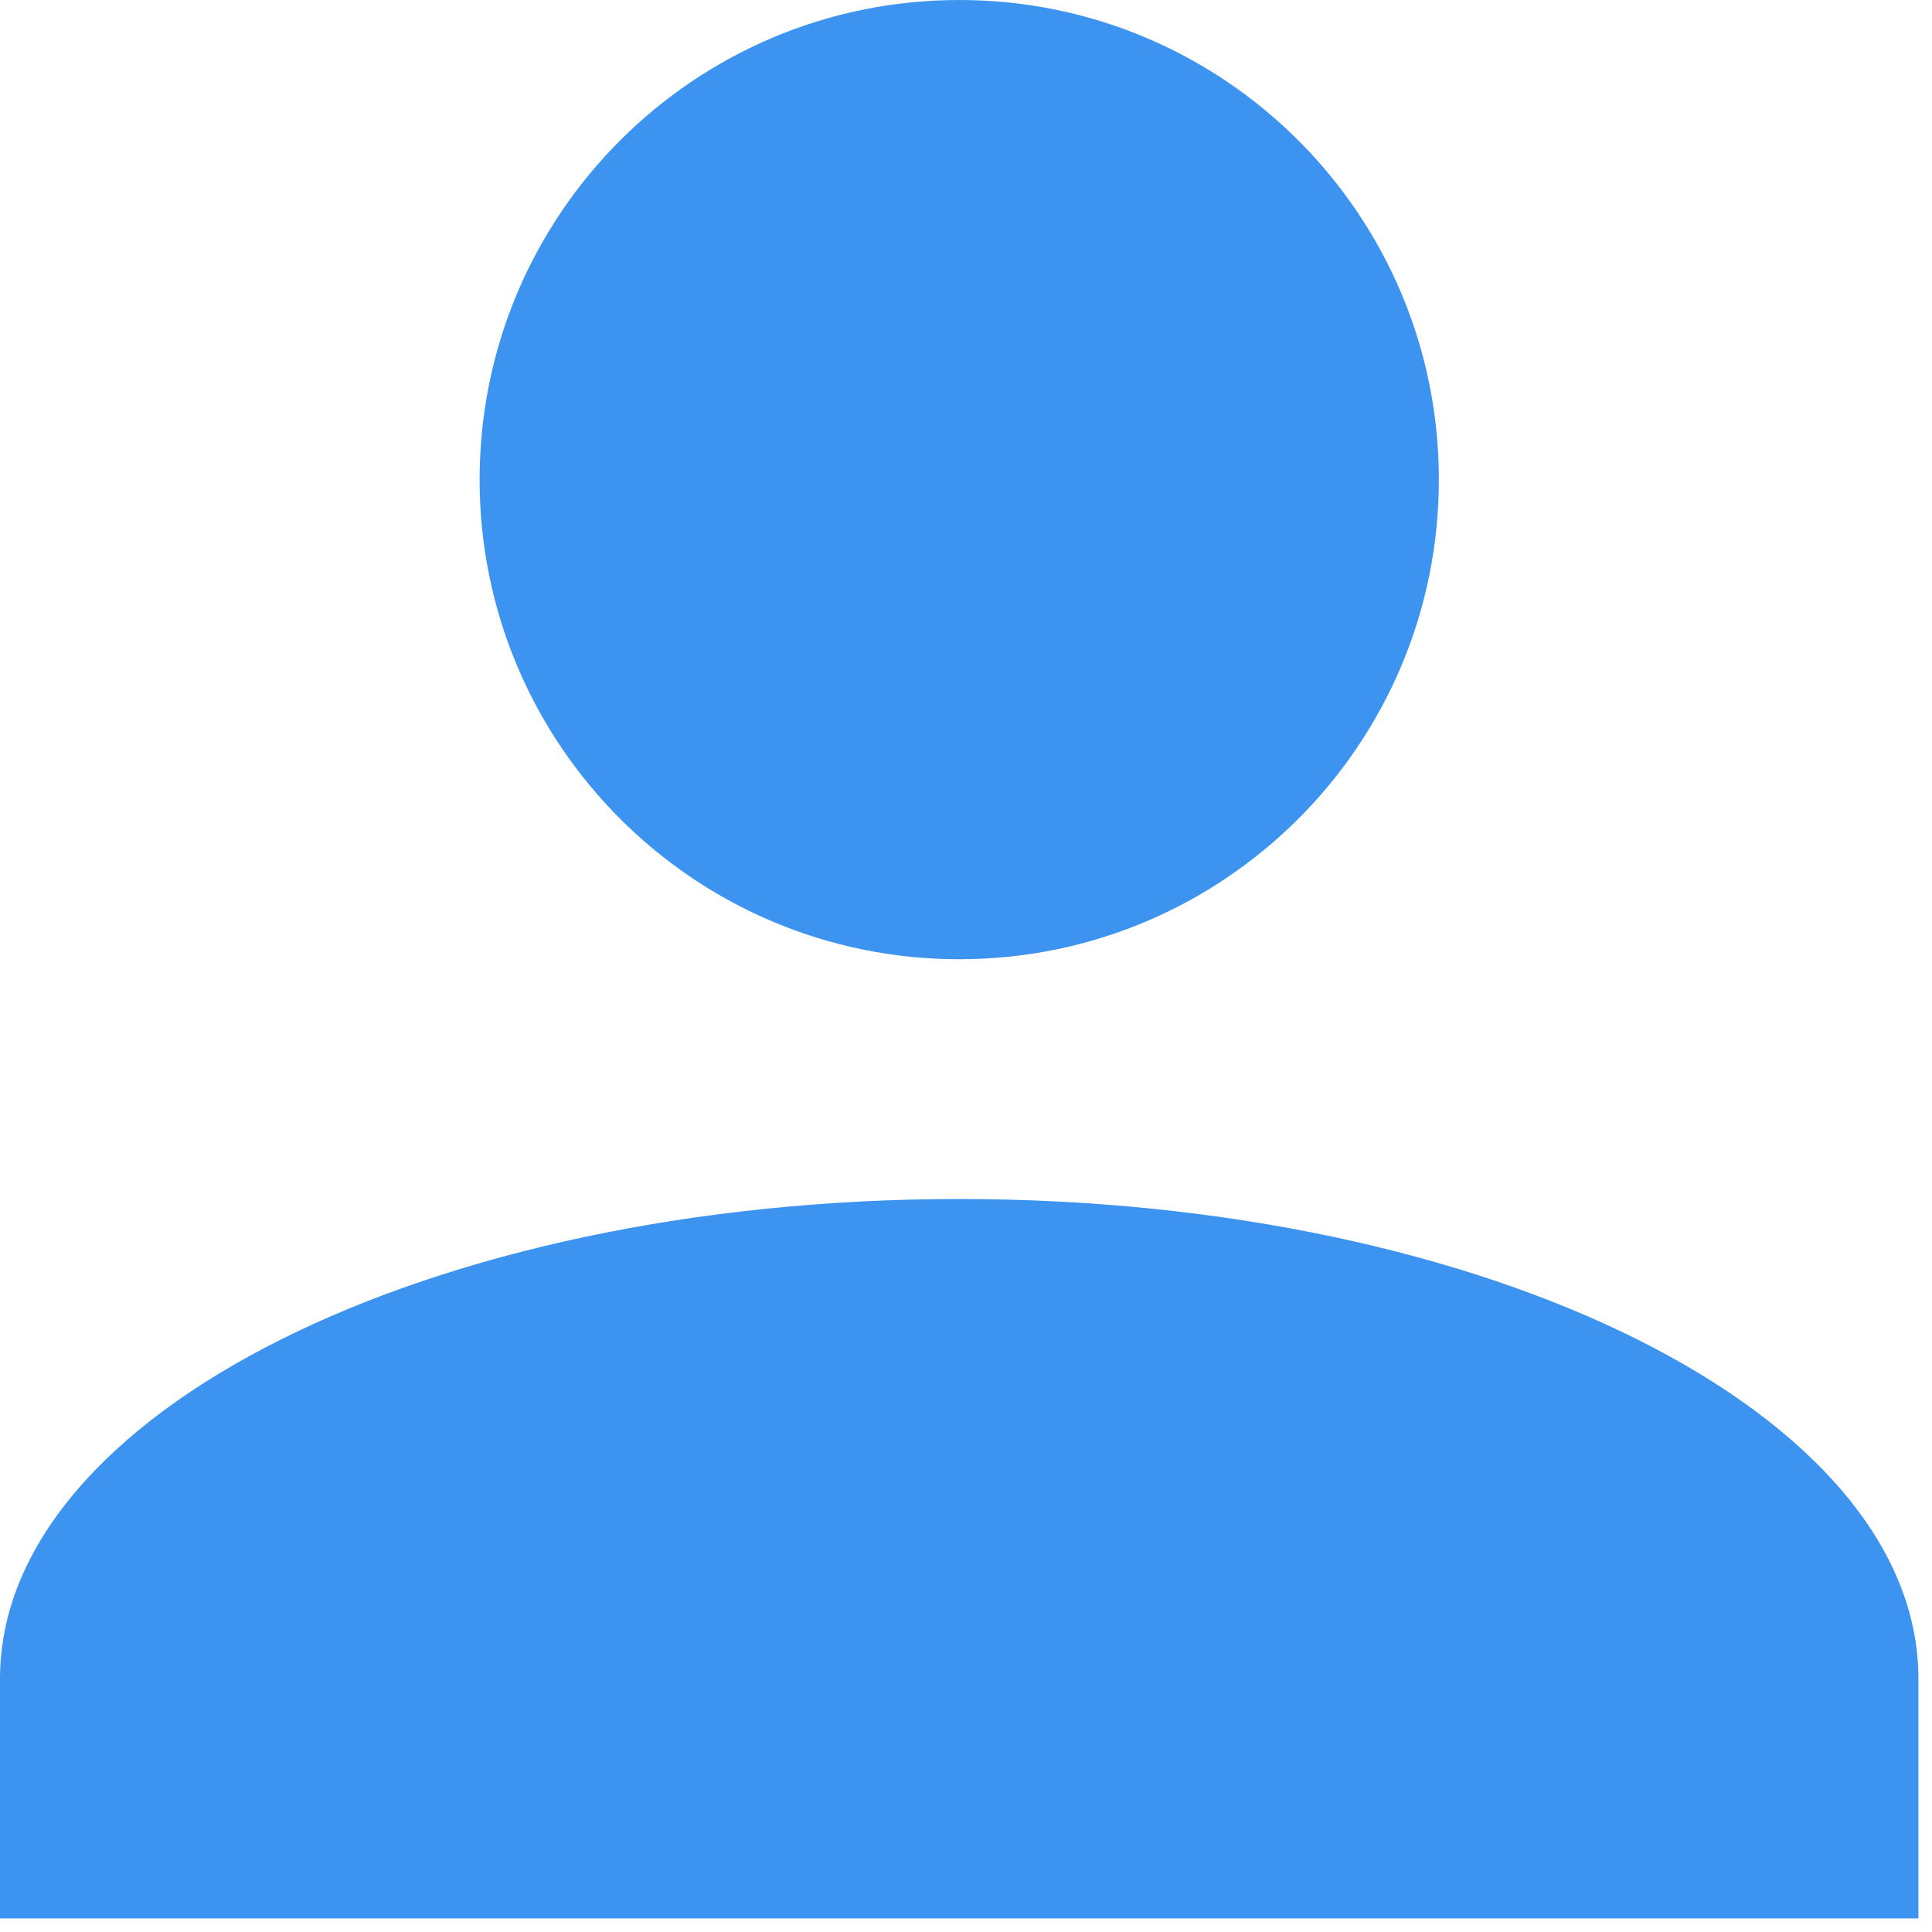 <?xml version="1.0" encoding="UTF-8" standalone="no"?><!DOCTYPE svg PUBLIC "-//W3C//DTD SVG 1.1//EN" "http://www.w3.org/Graphics/SVG/1.1/DTD/svg11.dtd"><svg width="100%" height="100%" viewBox="0 0 28 28" version="1.1" xmlns="http://www.w3.org/2000/svg" xmlns:xlink="http://www.w3.org/1999/xlink" xml:space="preserve" xmlns:serif="http://www.serif.com/" style="fill-rule:evenodd;clip-rule:evenodd;stroke-linejoin:round;stroke-miterlimit:1.414;"><path id="account" d="M13.902,0c3.839,0 6.951,3.112 6.951,6.951c0,3.839 -3.112,6.951 -6.951,6.951c-3.839,0 -6.951,-3.112 -6.951,-6.951c0,-3.839 3.112,-6.951 6.951,-6.951Zm0,17.377c7.677,0 13.901,3.112 13.901,6.951l0,3.475l-27.803,0l0,-3.475c0,-3.839 6.224,-6.951 13.902,-6.951Z" style="fill:#3c93f0;fill-rule:nonzero;"/></svg>